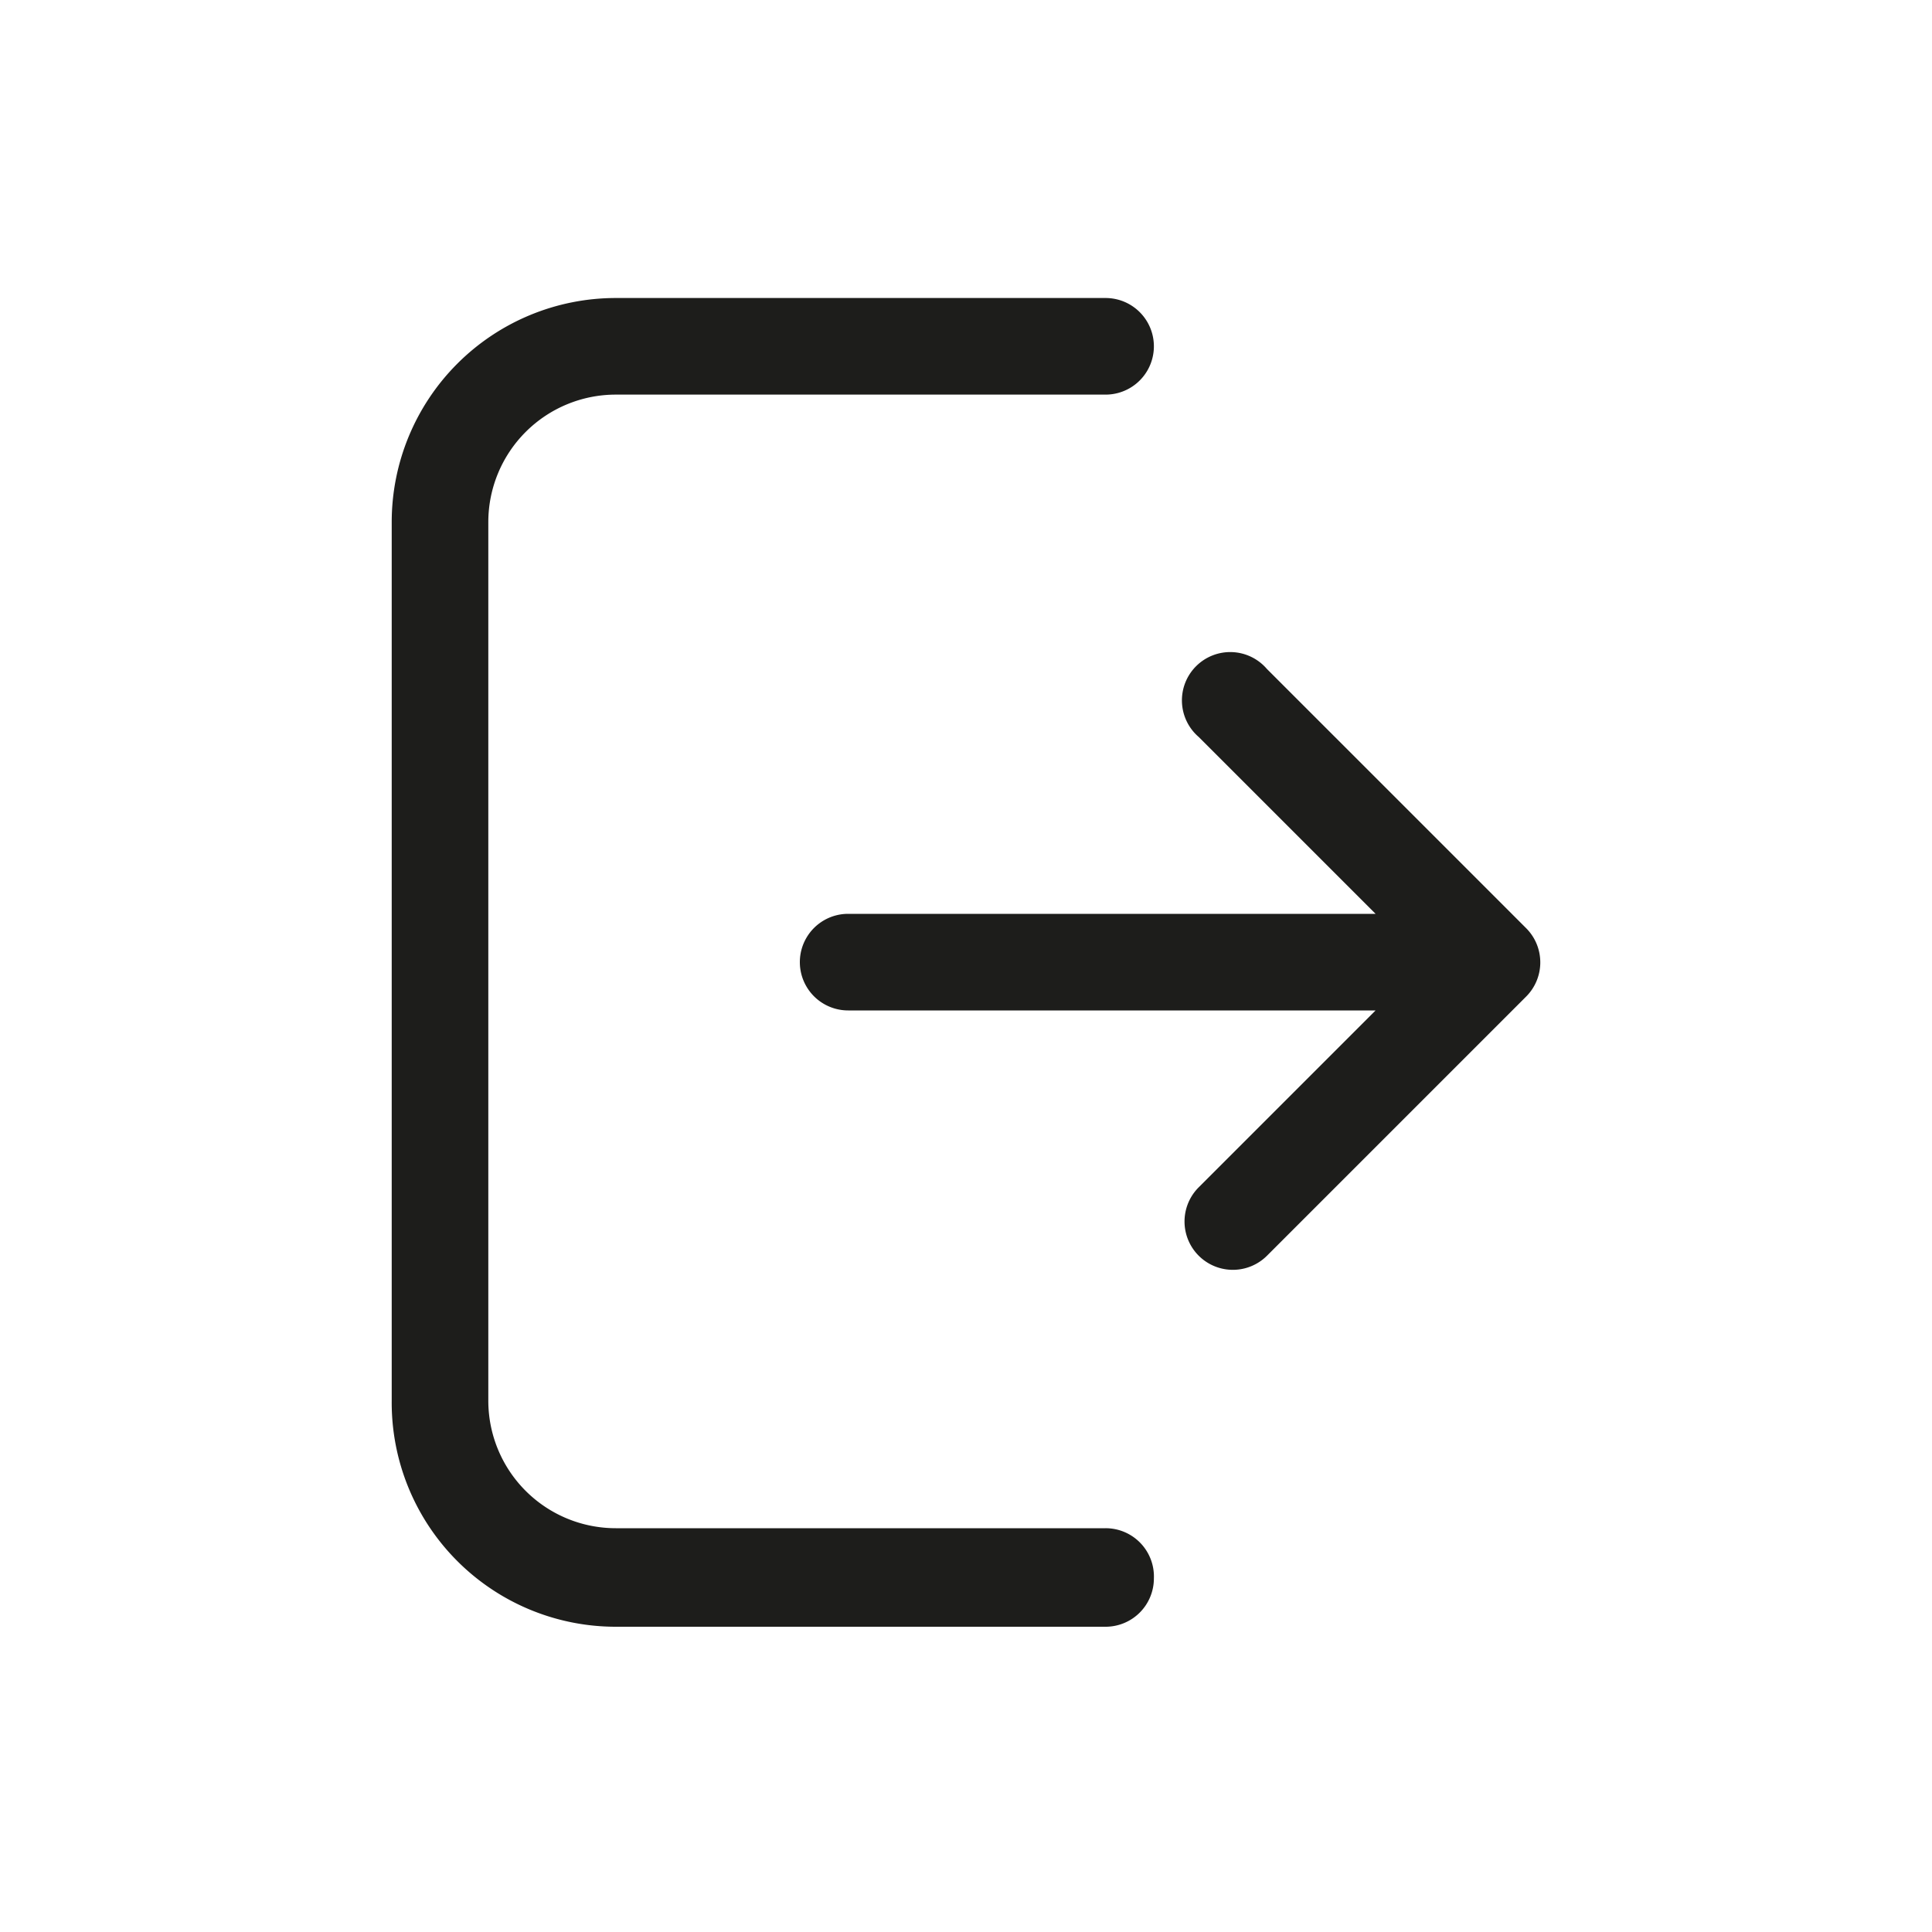 <svg id="Ebene_1" data-name="Ebene 1" xmlns="http://www.w3.org/2000/svg" viewBox="0 0 40 40"><defs><style>.cls-1{fill:#1d1d1b;}</style></defs><path class="cls-1" d="M23.89,32.68a1,1,0,0,1-1,1H12.75A4.64,4.64,0,0,1,8.11,29V10.81a4.64,4.64,0,0,1,4.64-4.64H22.89a1,1,0,0,1,0,2H12.75a2.64,2.64,0,0,0-2.64,2.64V29a2.64,2.64,0,0,0,2.64,2.64H22.89A1,1,0,0,1,23.89,32.68ZM31.6,19.22l-5.37-5.37a1,1,0,1,0-1.41,1.41l3.66,3.66H17.56a1,1,0,0,0,0,2H28.48l-3.66,3.66A1,1,0,0,0,26.23,26l5.37-5.37a1,1,0,0,0,.29-.71A1,1,0,0,0,31.6,19.22Z"/></svg>